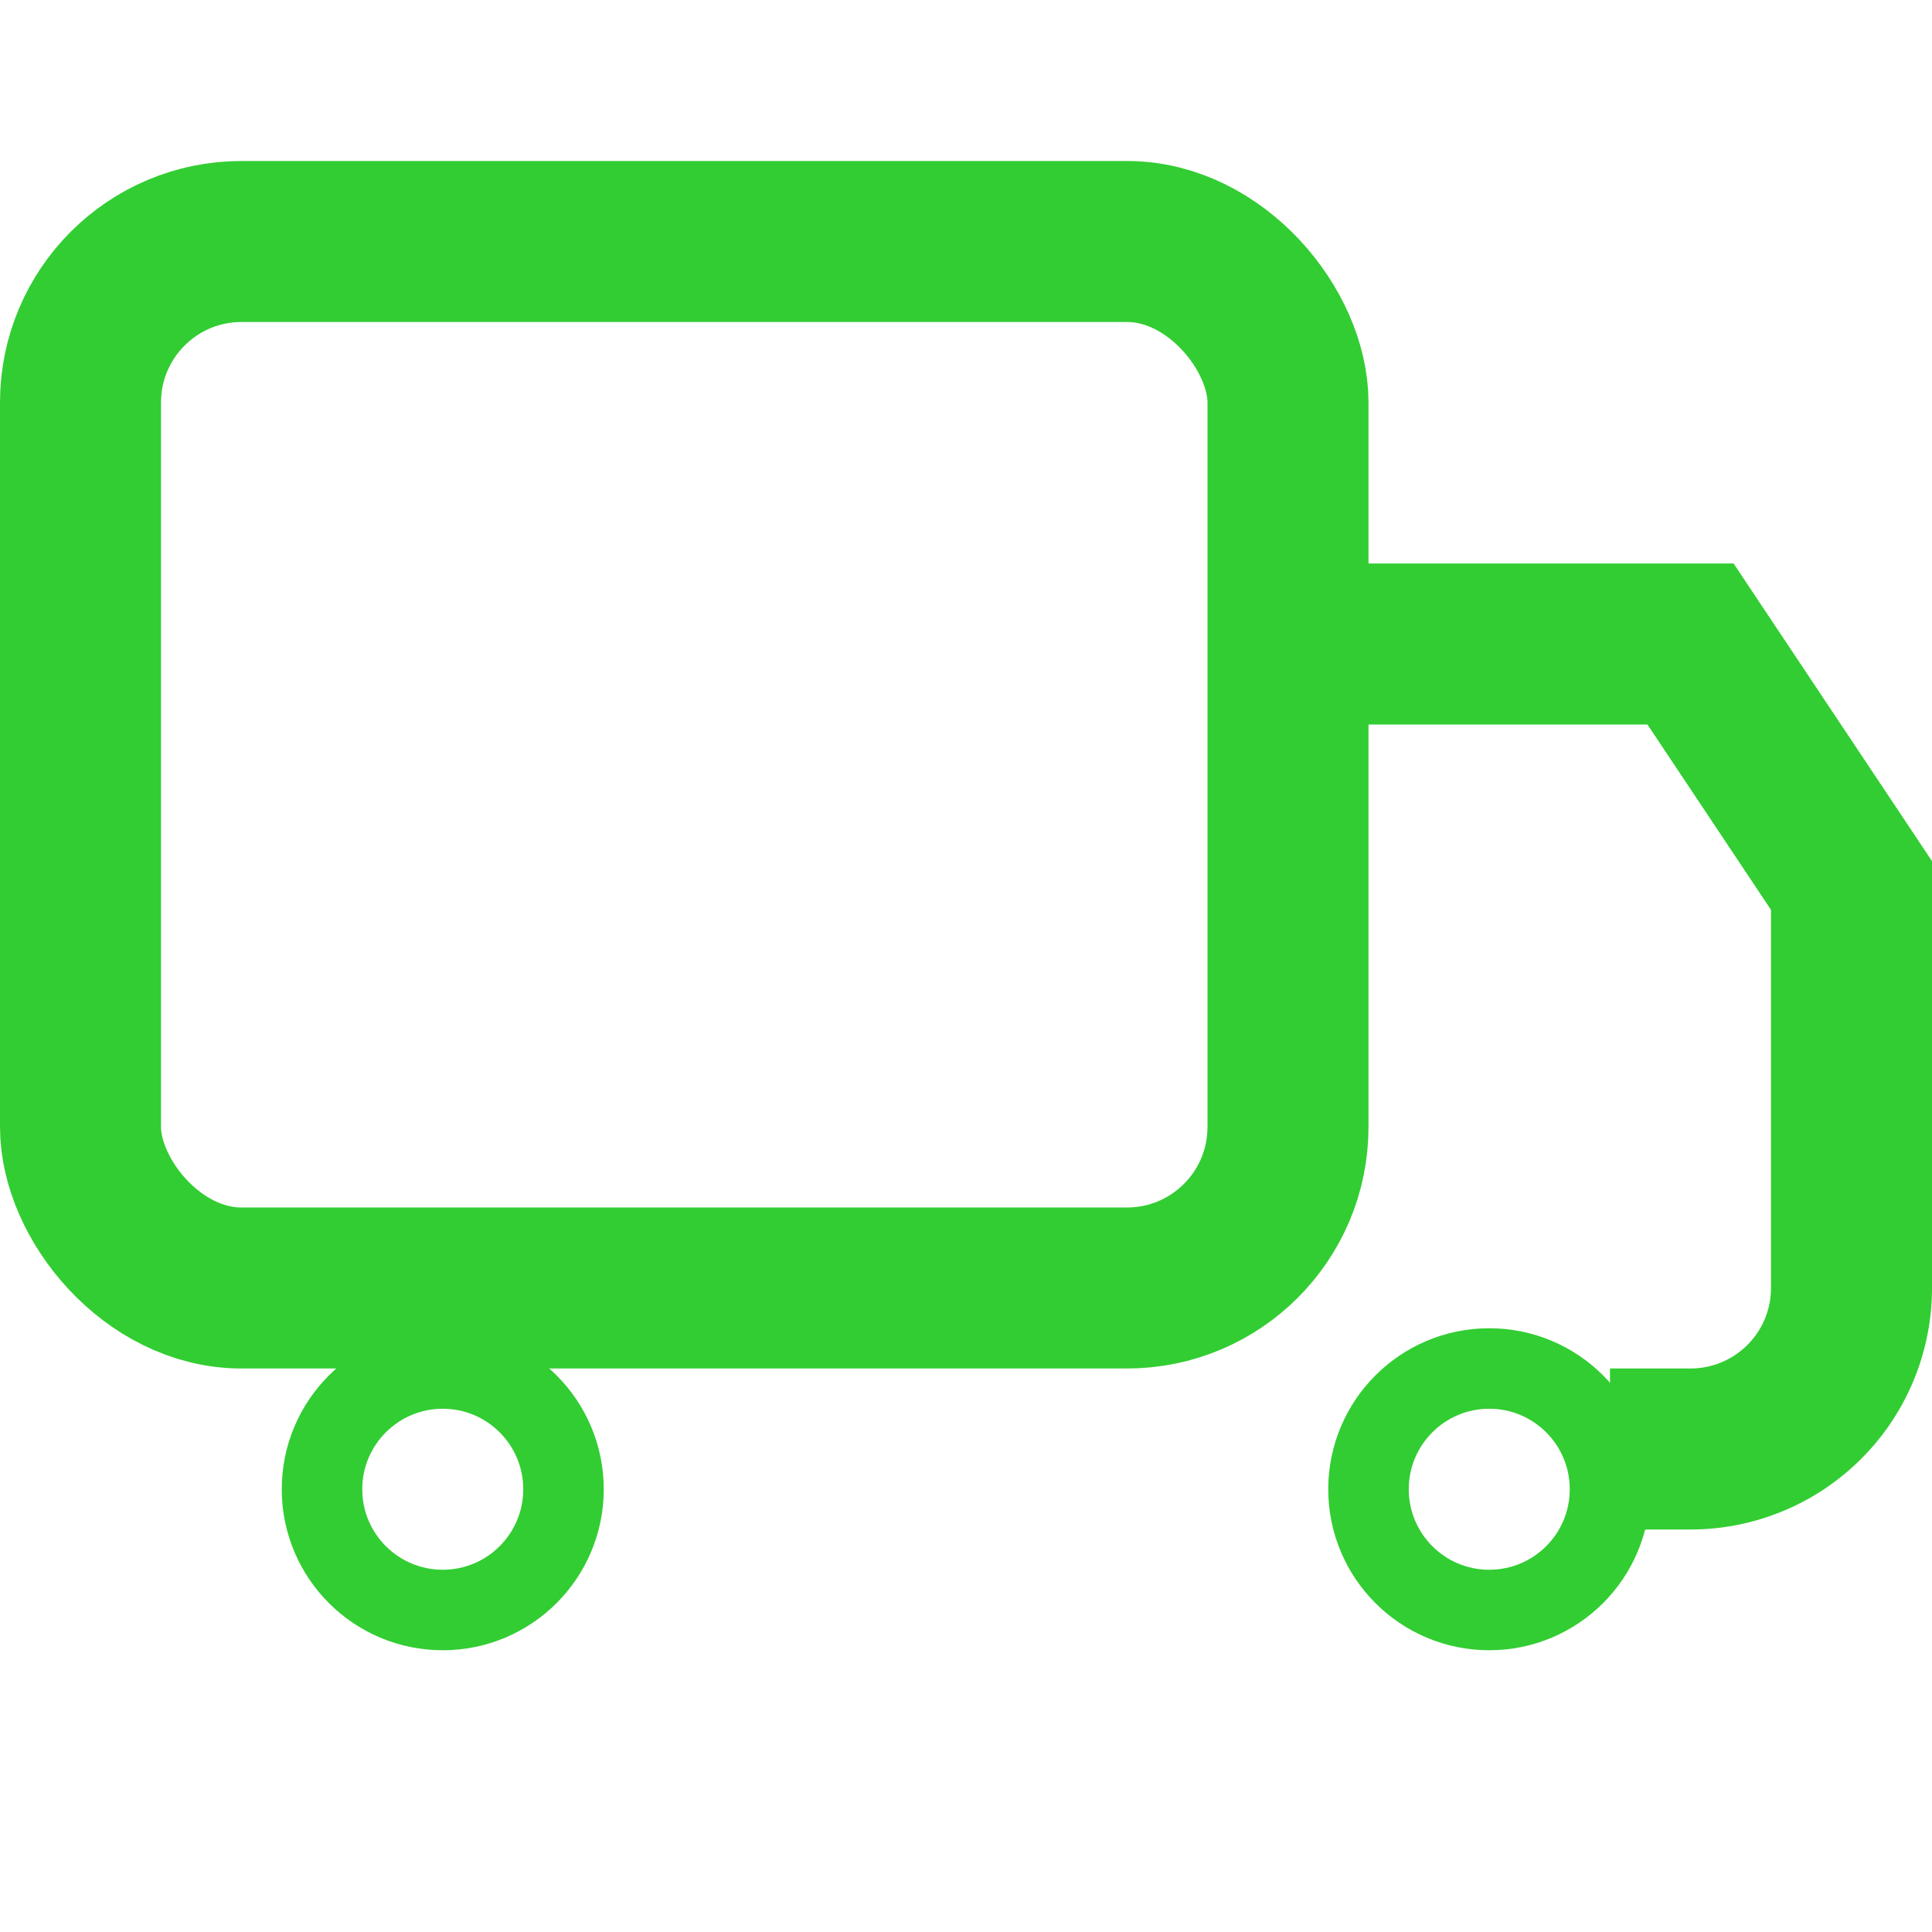 <svg xmlns="http://www.w3.org/2000/svg" class="icon" viewBox="0 0 24 24" fill="none" stroke="#32cd32">
    <rect x="1" y="3" width="15" height="13" rx="2" ry="2" stroke-width="2"/>
    <path d="M16 8h5l2 3v5a2 2 0 0 1-2 2h-1" stroke-width="2"/>
    <circle cx="5.5" cy="18.5" r="1.5"/>
    <circle cx="18.5" cy="18.5" r="1.5"/>
</svg>
